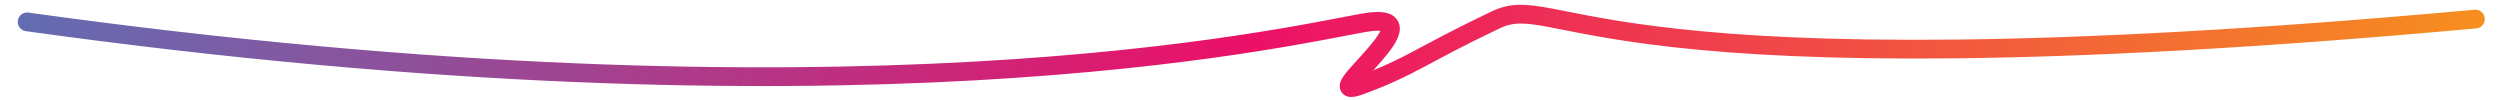 <svg data-name="Layer 1" xmlns="http://www.w3.org/2000/svg" width="400" height="16"><defs><linearGradient id="a" y1="13.69" x2="435.45" y2="13.69" gradientUnits="userSpaceOnUse" gradientTransform="matrix(.917 0 0 .771 .27 .687)"><stop offset="0" stop-color="#616eb3"/><stop offset=".5" stop-color="#ec1067"/><stop offset="1" stop-color="#f6901e"/></linearGradient></defs><path vector-effect="non-scaling-stroke" d="M4.34 3.5C136.69 21.9 205 6 218.12 3.66s-8.34 12.87-.49 10c8.4-3.1 9.27-4.57 21.7-10.49 10.41-4.98 14.41 12.83 156.74-.12" fill="none" stroke-linecap="round" stroke-linejoin="round" stroke-width="3" stroke="url(#a)"/></svg>
